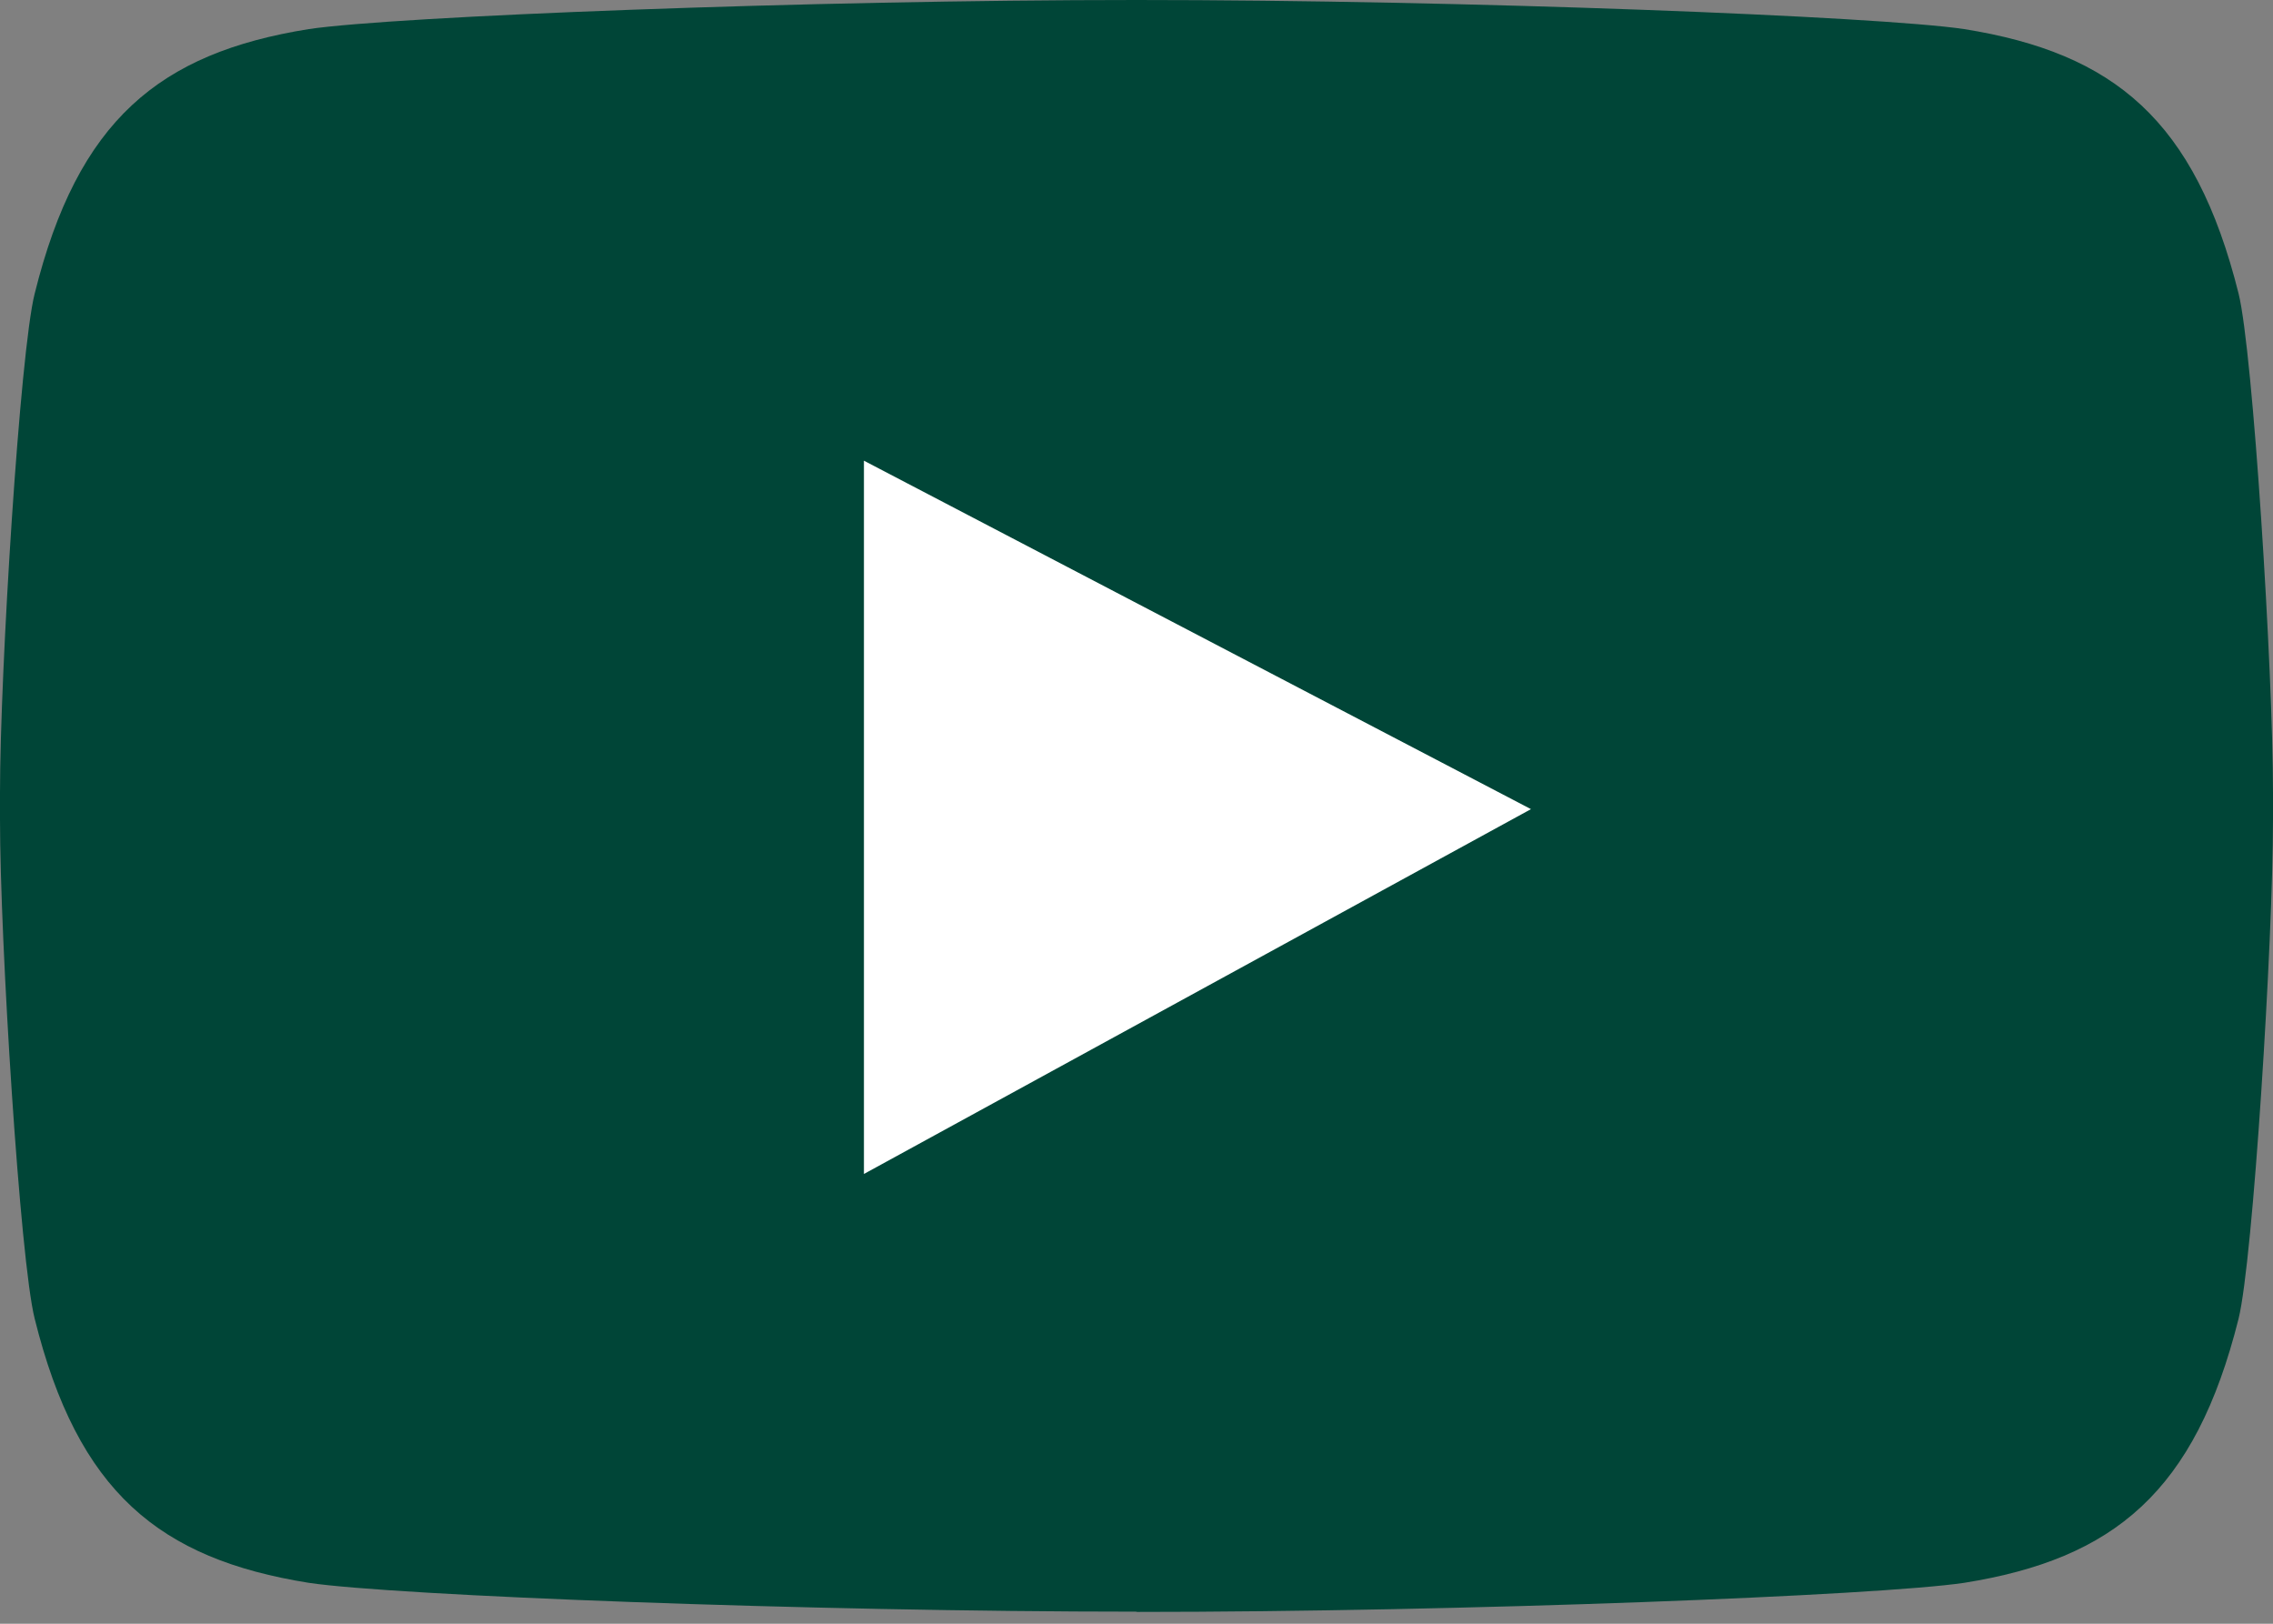 <svg width="35" height="25" viewBox="0 0 35 25" fill="none" xmlns="http://www.w3.org/2000/svg">
<rect x="0" y="0" width="35" height="25" fill="#808080" stroke="none"/>
<g clip-path="url(#clip0_14_675)">
<path d="M30.246 0.448C28.923 0.251 22.556 0 17.499 0C12.441 0 6.076 0.251 4.754 0.448C2.452 0.817 1.197 1.852 0.534 4.521C0.308 5.412 0 10.331 0 12.203V12.616C0 14.492 0.308 19.407 0.534 20.303C1.197 22.972 2.452 24.001 4.754 24.37C6.076 24.567 12.451 24.814 17.511 24.814L17.489 24.818C22.548 24.818 28.921 24.567 30.245 24.37C32.55 24.001 33.801 22.972 34.47 20.303C34.692 19.406 35 14.492 35 12.616V12.202C35 10.331 34.692 5.411 34.47 4.52C33.801 1.846 32.55 0.817 30.245 0.448" fill="#004537"/>
<path d="M13.303 7.093L23.574 12.458L13.303 18.075V7.093Z" fill="white"/>
</g>
<defs>
<clipPath id="clip0_14_675">
<rect width="35" height="24.819" fill="white"/>
</clipPath>
</defs>
</svg>
